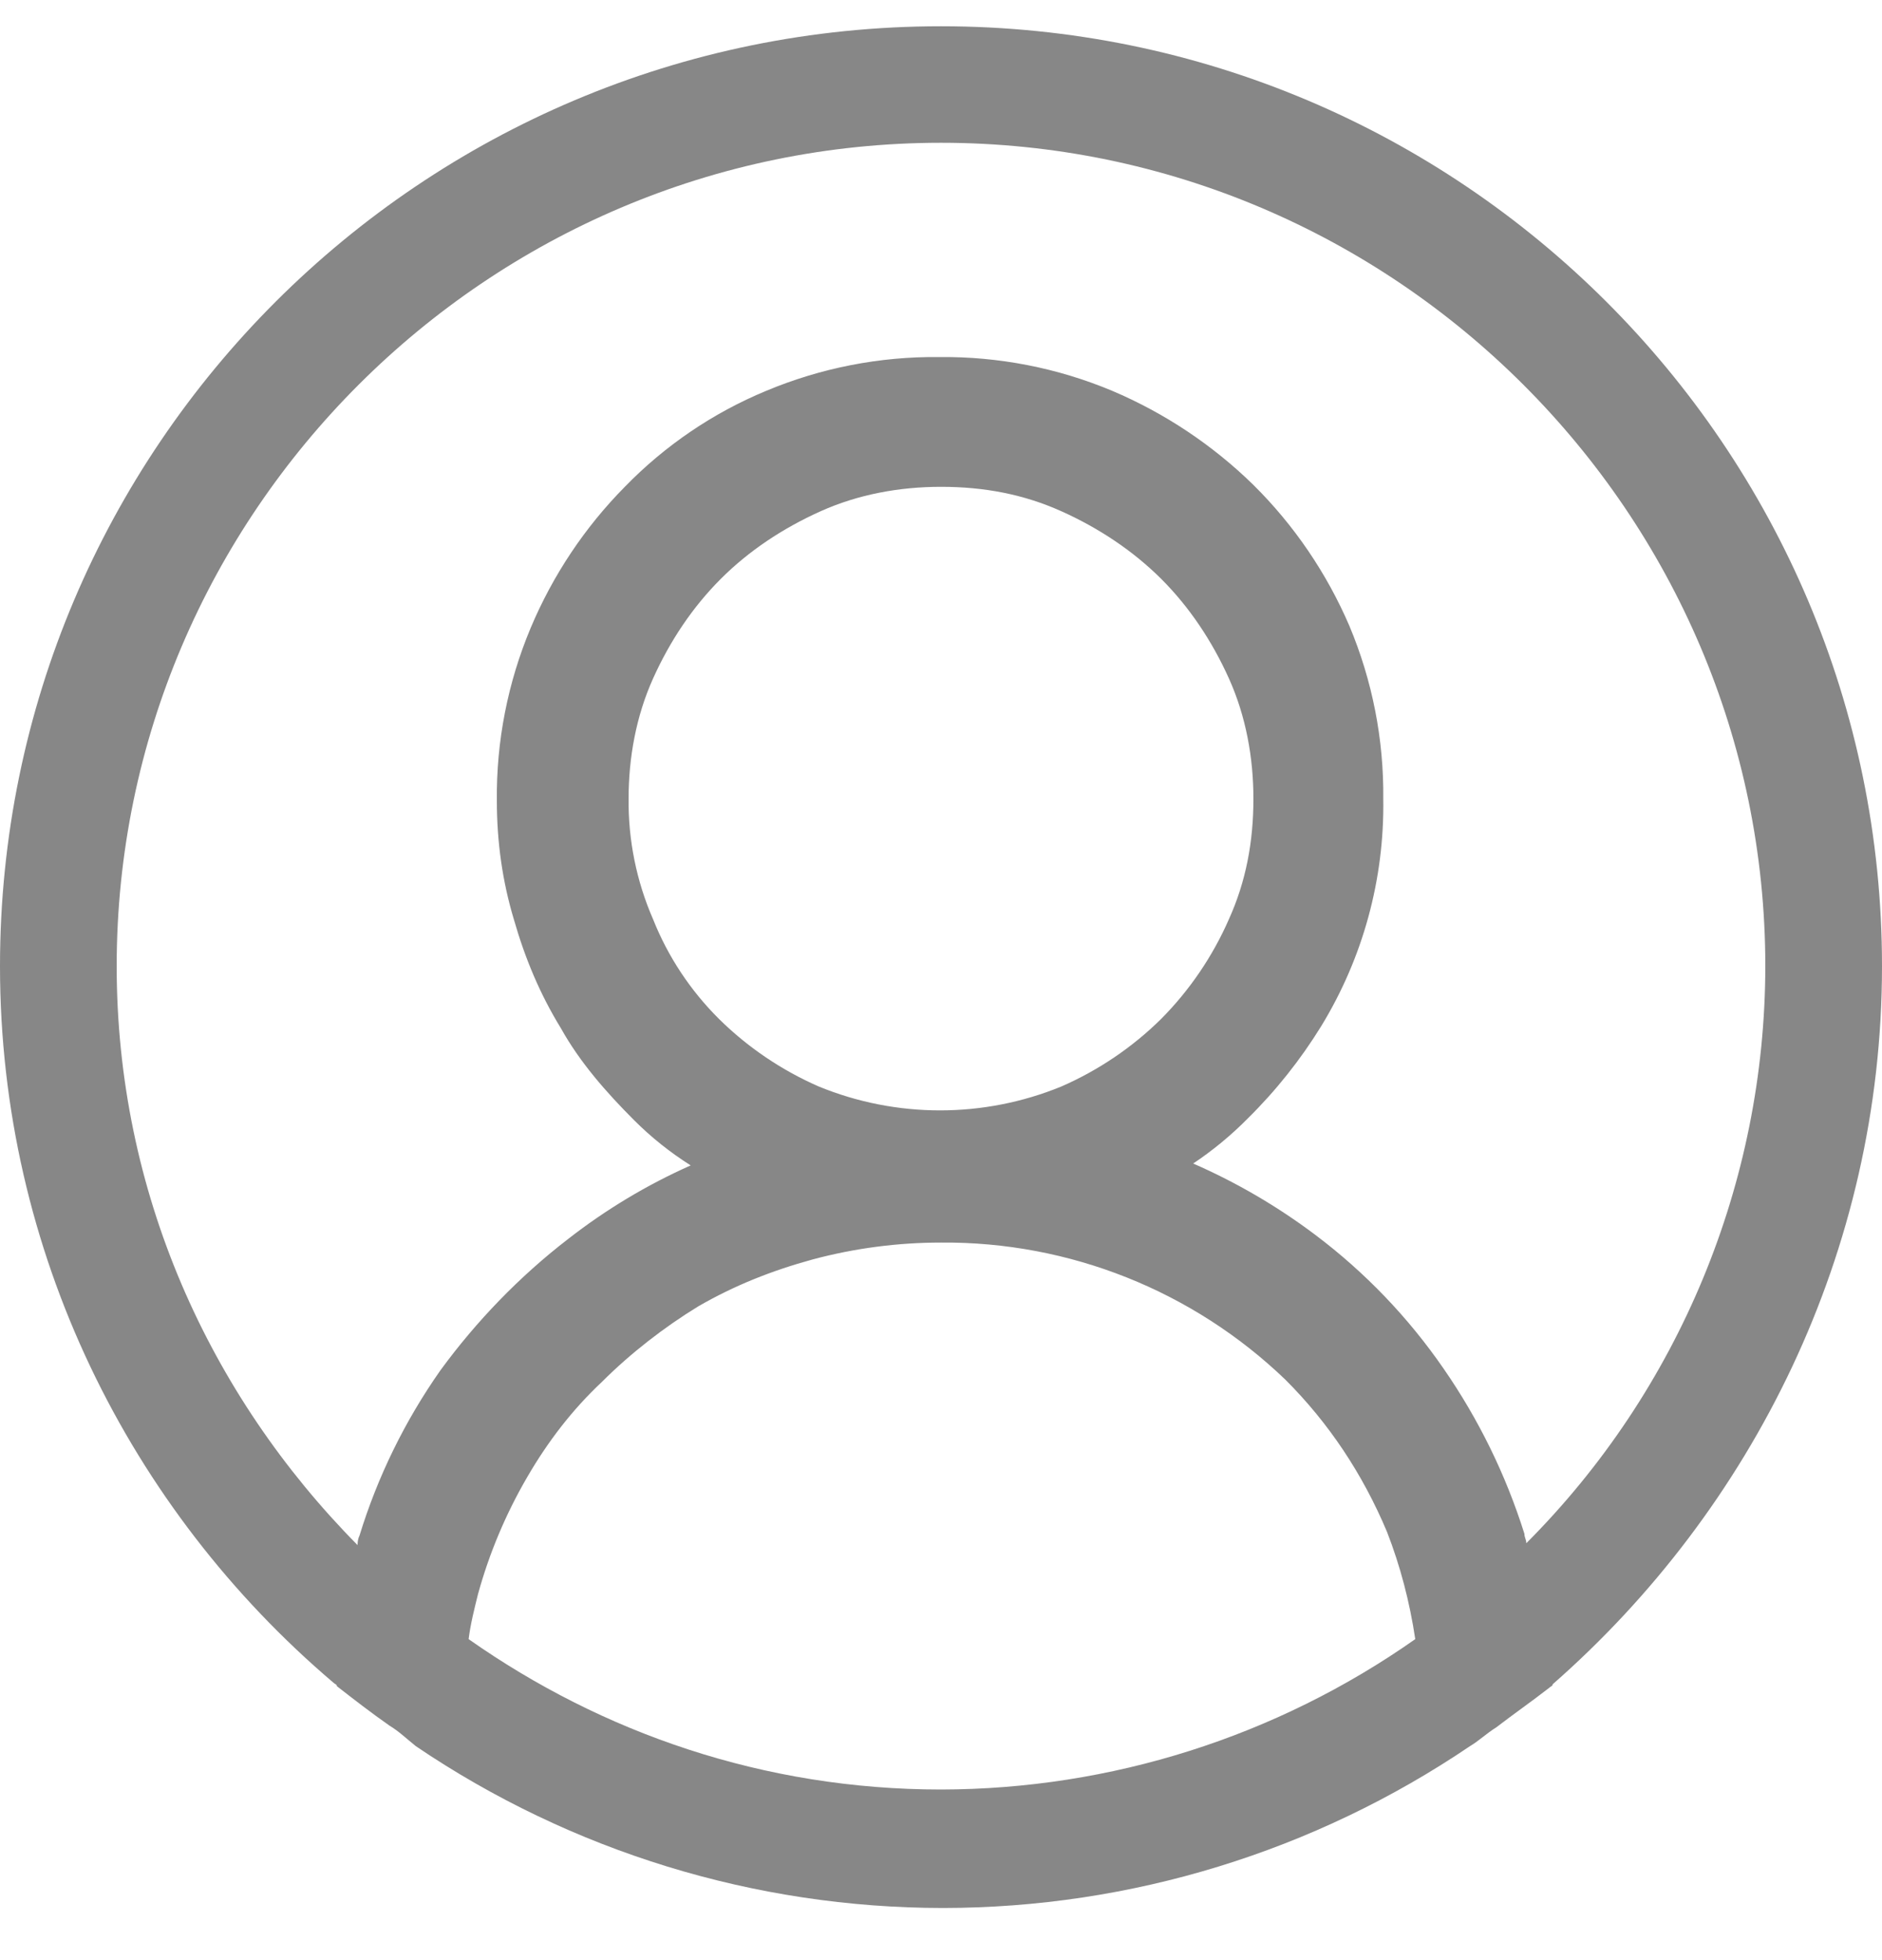 <svg width="24" height="25" viewBox="0 0 24 25" fill="none" xmlns="http://www.w3.org/2000/svg">
<g clip-path="url(#clip0_330_369)">
<path d="M24 12.323C24 5.705 18.624 0.335 12 0.335C5.376 0.335 0 5.705 0 12.323C0 15.968 1.656 19.253 4.248 21.458C4.272 21.482 4.296 21.482 4.296 21.506C4.512 21.674 4.728 21.842 4.968 22.01C5.088 22.082 5.184 22.176 5.304 22.272C7.288 23.615 9.628 24.334 12.024 24.335C14.42 24.334 16.76 23.615 18.744 22.272C18.864 22.2 18.96 22.106 19.08 22.032C19.296 21.866 19.536 21.698 19.752 21.53C19.776 21.506 19.8 21.506 19.8 21.482C22.344 19.251 24 15.968 24 12.323ZM12 22.824C9.744 22.824 7.68 22.104 5.976 20.906C6 20.714 6.048 20.523 6.096 20.331C6.239 19.811 6.449 19.312 6.72 18.845C6.984 18.389 7.296 17.981 7.68 17.621C8.04 17.261 8.472 16.926 8.904 16.662C9.36 16.398 9.84 16.206 10.368 16.062C10.9 15.92 11.449 15.848 12 15.848C13.636 15.835 15.212 16.463 16.392 17.597C16.944 18.149 17.376 18.796 17.688 19.539C17.856 19.971 17.976 20.427 18.048 20.906C16.277 22.151 14.165 22.821 12 22.824ZM8.328 11.724C8.117 11.24 8.011 10.717 8.016 10.188C8.016 9.662 8.112 9.134 8.328 8.654C8.544 8.174 8.832 7.743 9.192 7.383C9.552 7.023 9.984 6.737 10.464 6.521C10.944 6.305 11.472 6.209 12 6.209C12.552 6.209 13.056 6.305 13.536 6.521C14.016 6.737 14.448 7.025 14.808 7.383C15.168 7.743 15.456 8.175 15.672 8.654C15.888 9.134 15.984 9.662 15.984 10.188C15.984 10.74 15.888 11.244 15.672 11.723C15.465 12.196 15.172 12.628 14.808 12.995C14.441 13.358 14.009 13.65 13.536 13.857C12.544 14.264 11.432 14.264 10.44 13.857C9.967 13.65 9.535 13.358 9.168 12.995C8.804 12.633 8.518 12.201 8.328 11.724ZM19.464 19.683C19.464 19.635 19.44 19.611 19.44 19.563C19.204 18.812 18.856 18.101 18.408 17.454C17.959 16.803 17.408 16.228 16.776 15.752C16.293 15.388 15.77 15.082 15.216 14.84C15.467 14.672 15.7 14.48 15.912 14.265C16.27 13.912 16.584 13.517 16.848 13.089C17.381 12.217 17.656 11.211 17.64 10.188C17.648 9.432 17.501 8.681 17.208 7.983C16.919 7.311 16.504 6.7 15.984 6.185C15.464 5.676 14.853 5.269 14.184 4.985C13.485 4.692 12.734 4.546 11.976 4.554C11.218 4.546 10.467 4.693 9.768 4.986C9.091 5.267 8.479 5.683 7.968 6.209C7.457 6.726 7.05 7.337 6.768 8.007C6.475 8.705 6.328 9.456 6.336 10.212C6.336 10.74 6.408 11.244 6.552 11.723C6.696 12.227 6.888 12.683 7.152 13.113C7.392 13.545 7.728 13.929 8.088 14.289C8.304 14.505 8.544 14.697 8.808 14.864C8.252 15.111 7.728 15.426 7.248 15.8C6.624 16.28 6.072 16.854 5.616 17.478C5.163 18.123 4.815 18.834 4.584 19.587C4.56 19.635 4.56 19.683 4.56 19.707C2.664 17.789 1.488 15.2 1.488 12.323C1.488 6.545 6.216 1.821 12 1.821C17.784 1.821 22.512 6.545 22.512 12.323C22.509 15.083 21.413 17.729 19.464 19.683Z" fill="#878787"/>
</g>
<defs>
<clipPath id="clip0_330_369">
<rect width="24" height="24" fill="white" transform="translate(0 0.335)"/>
</clipPath>
</defs>
</svg>
